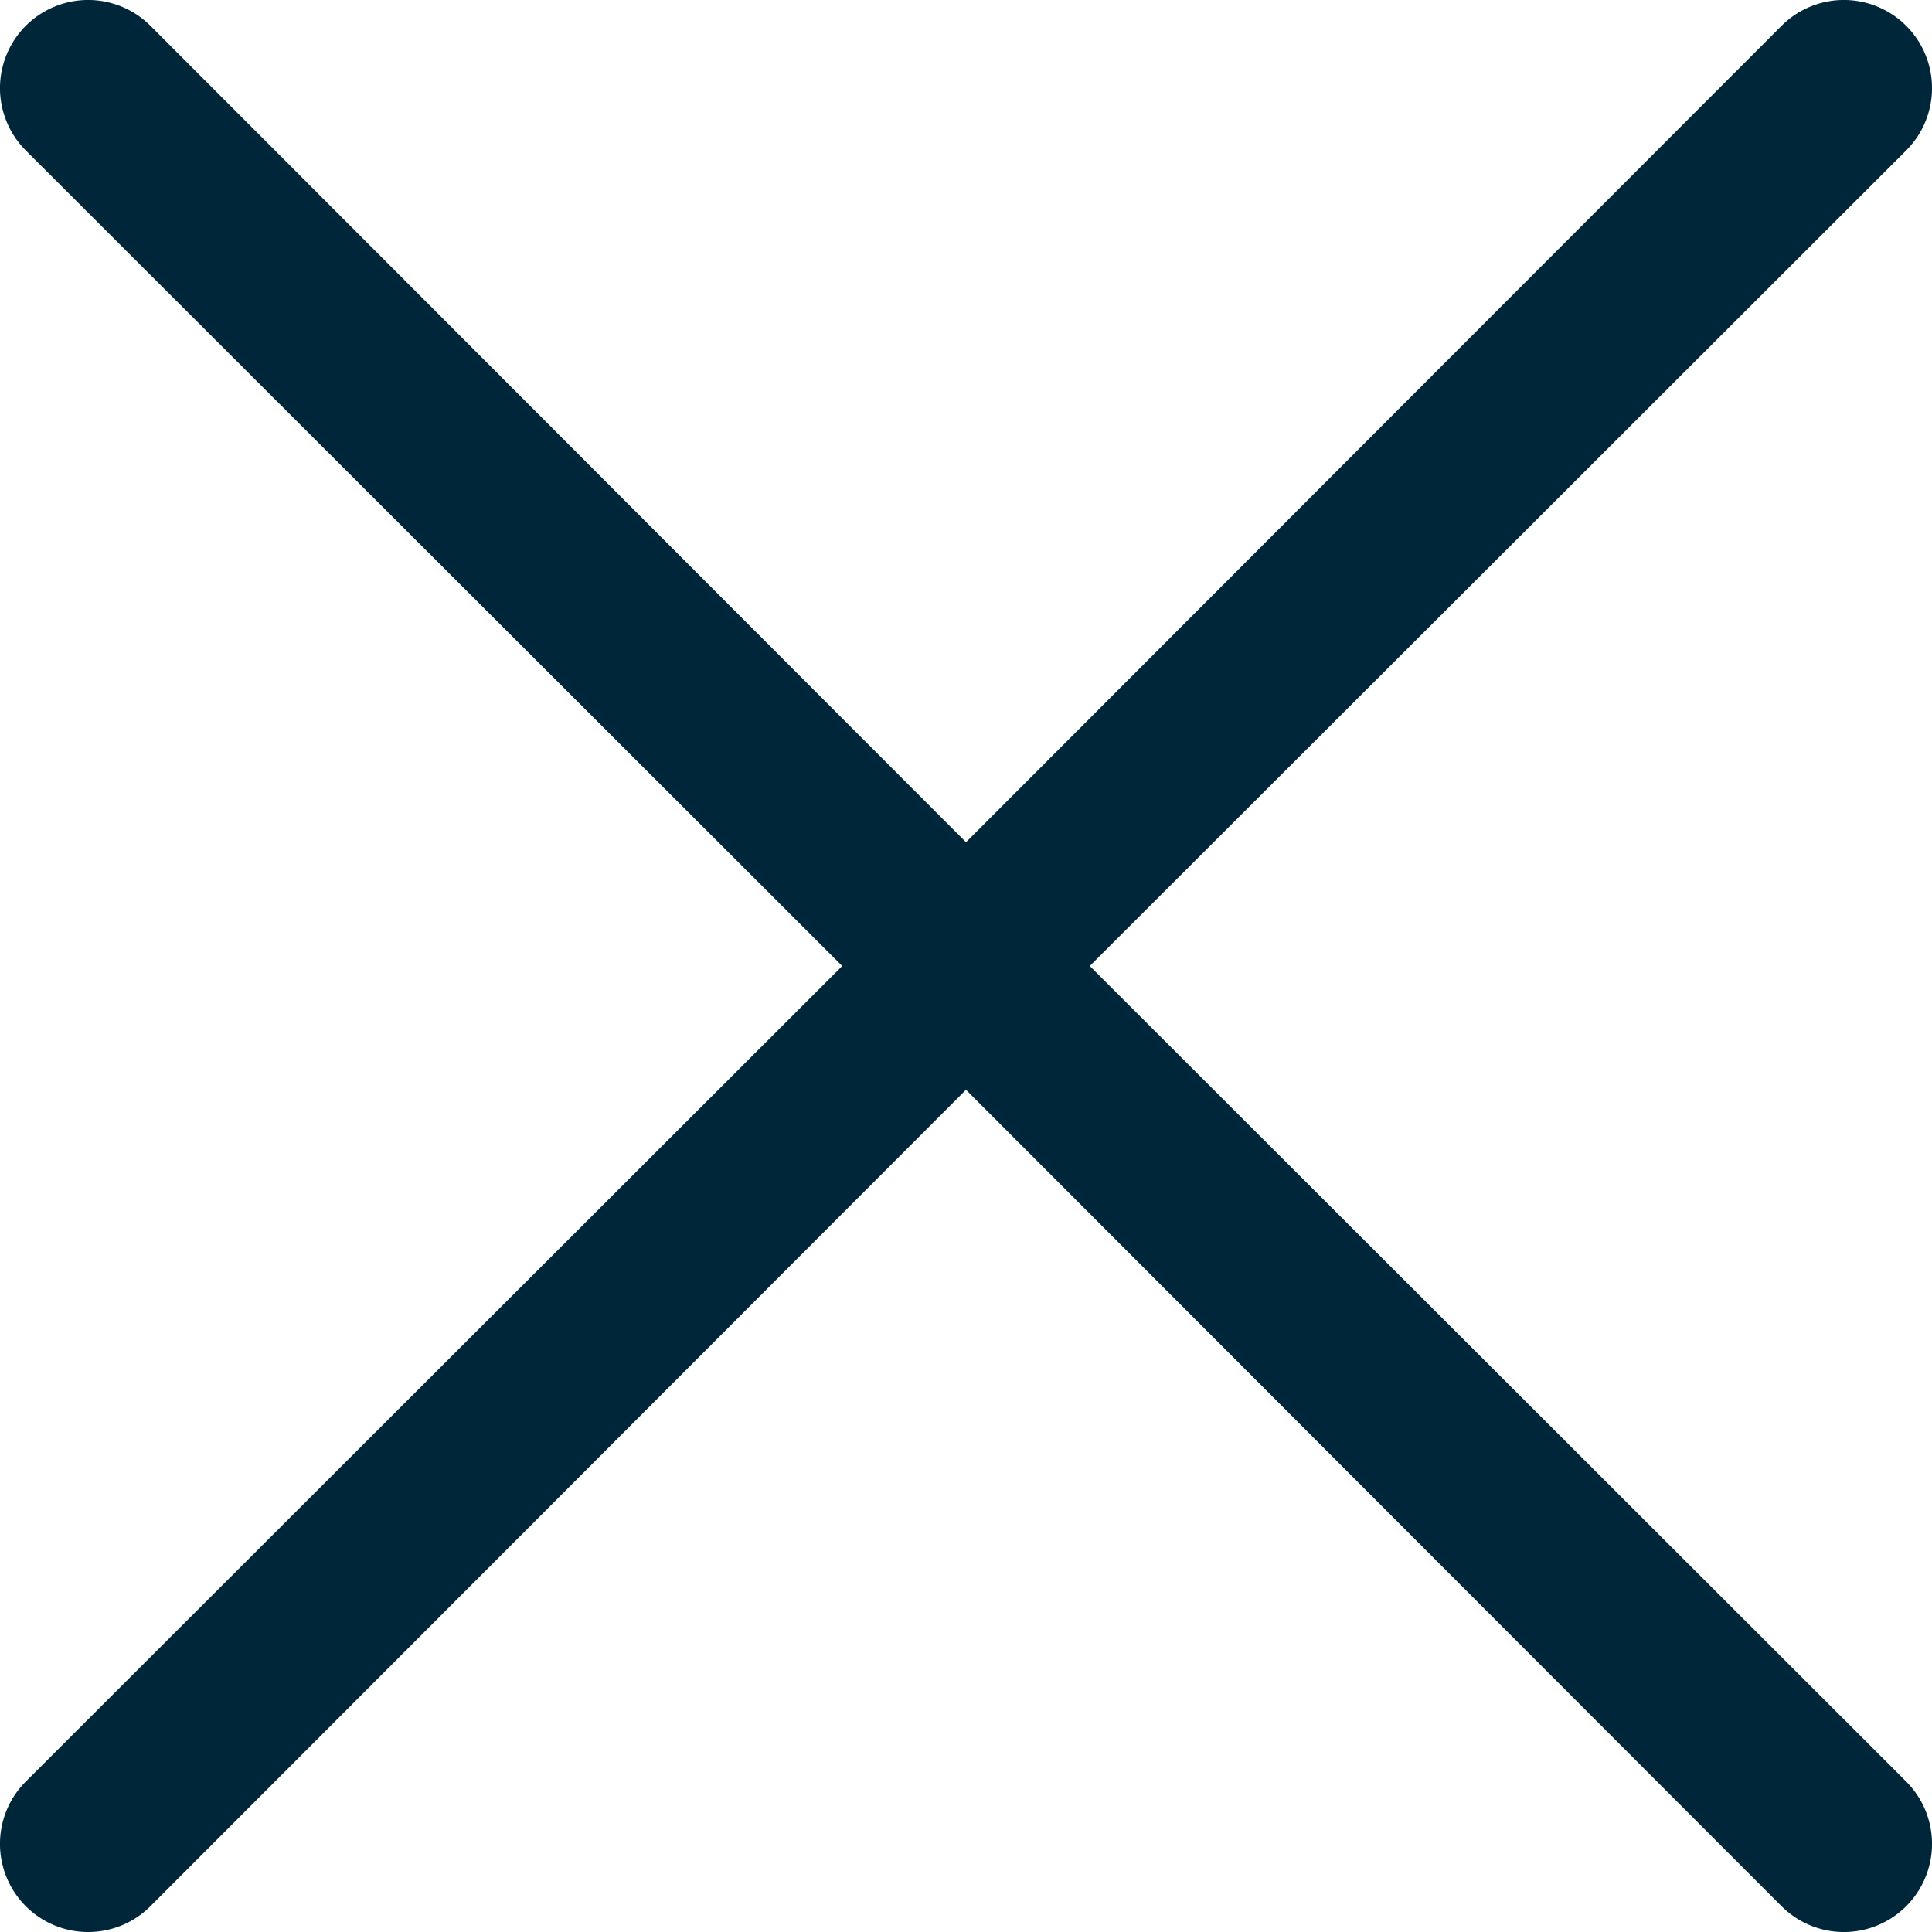 <svg xmlns="http://www.w3.org/2000/svg" width="19.996" height="19.996" viewBox="0 0 19.996 19.996"><defs><style>.a{fill:#00263a;}</style></defs><path class="a" d="M11.275,9.994l8.45-8.441a.912.912,0,0,0-1.29-1.29L9.994,8.713,1.553.263a.912.912,0,1,0-1.29,1.29l8.45,8.441L.263,18.435a.912.912,0,1,0,1.29,1.29l8.441-8.45,8.441,8.45a.912.912,0,1,0,1.29-1.29Z" transform="translate(0.004 0.004)"/></svg>
